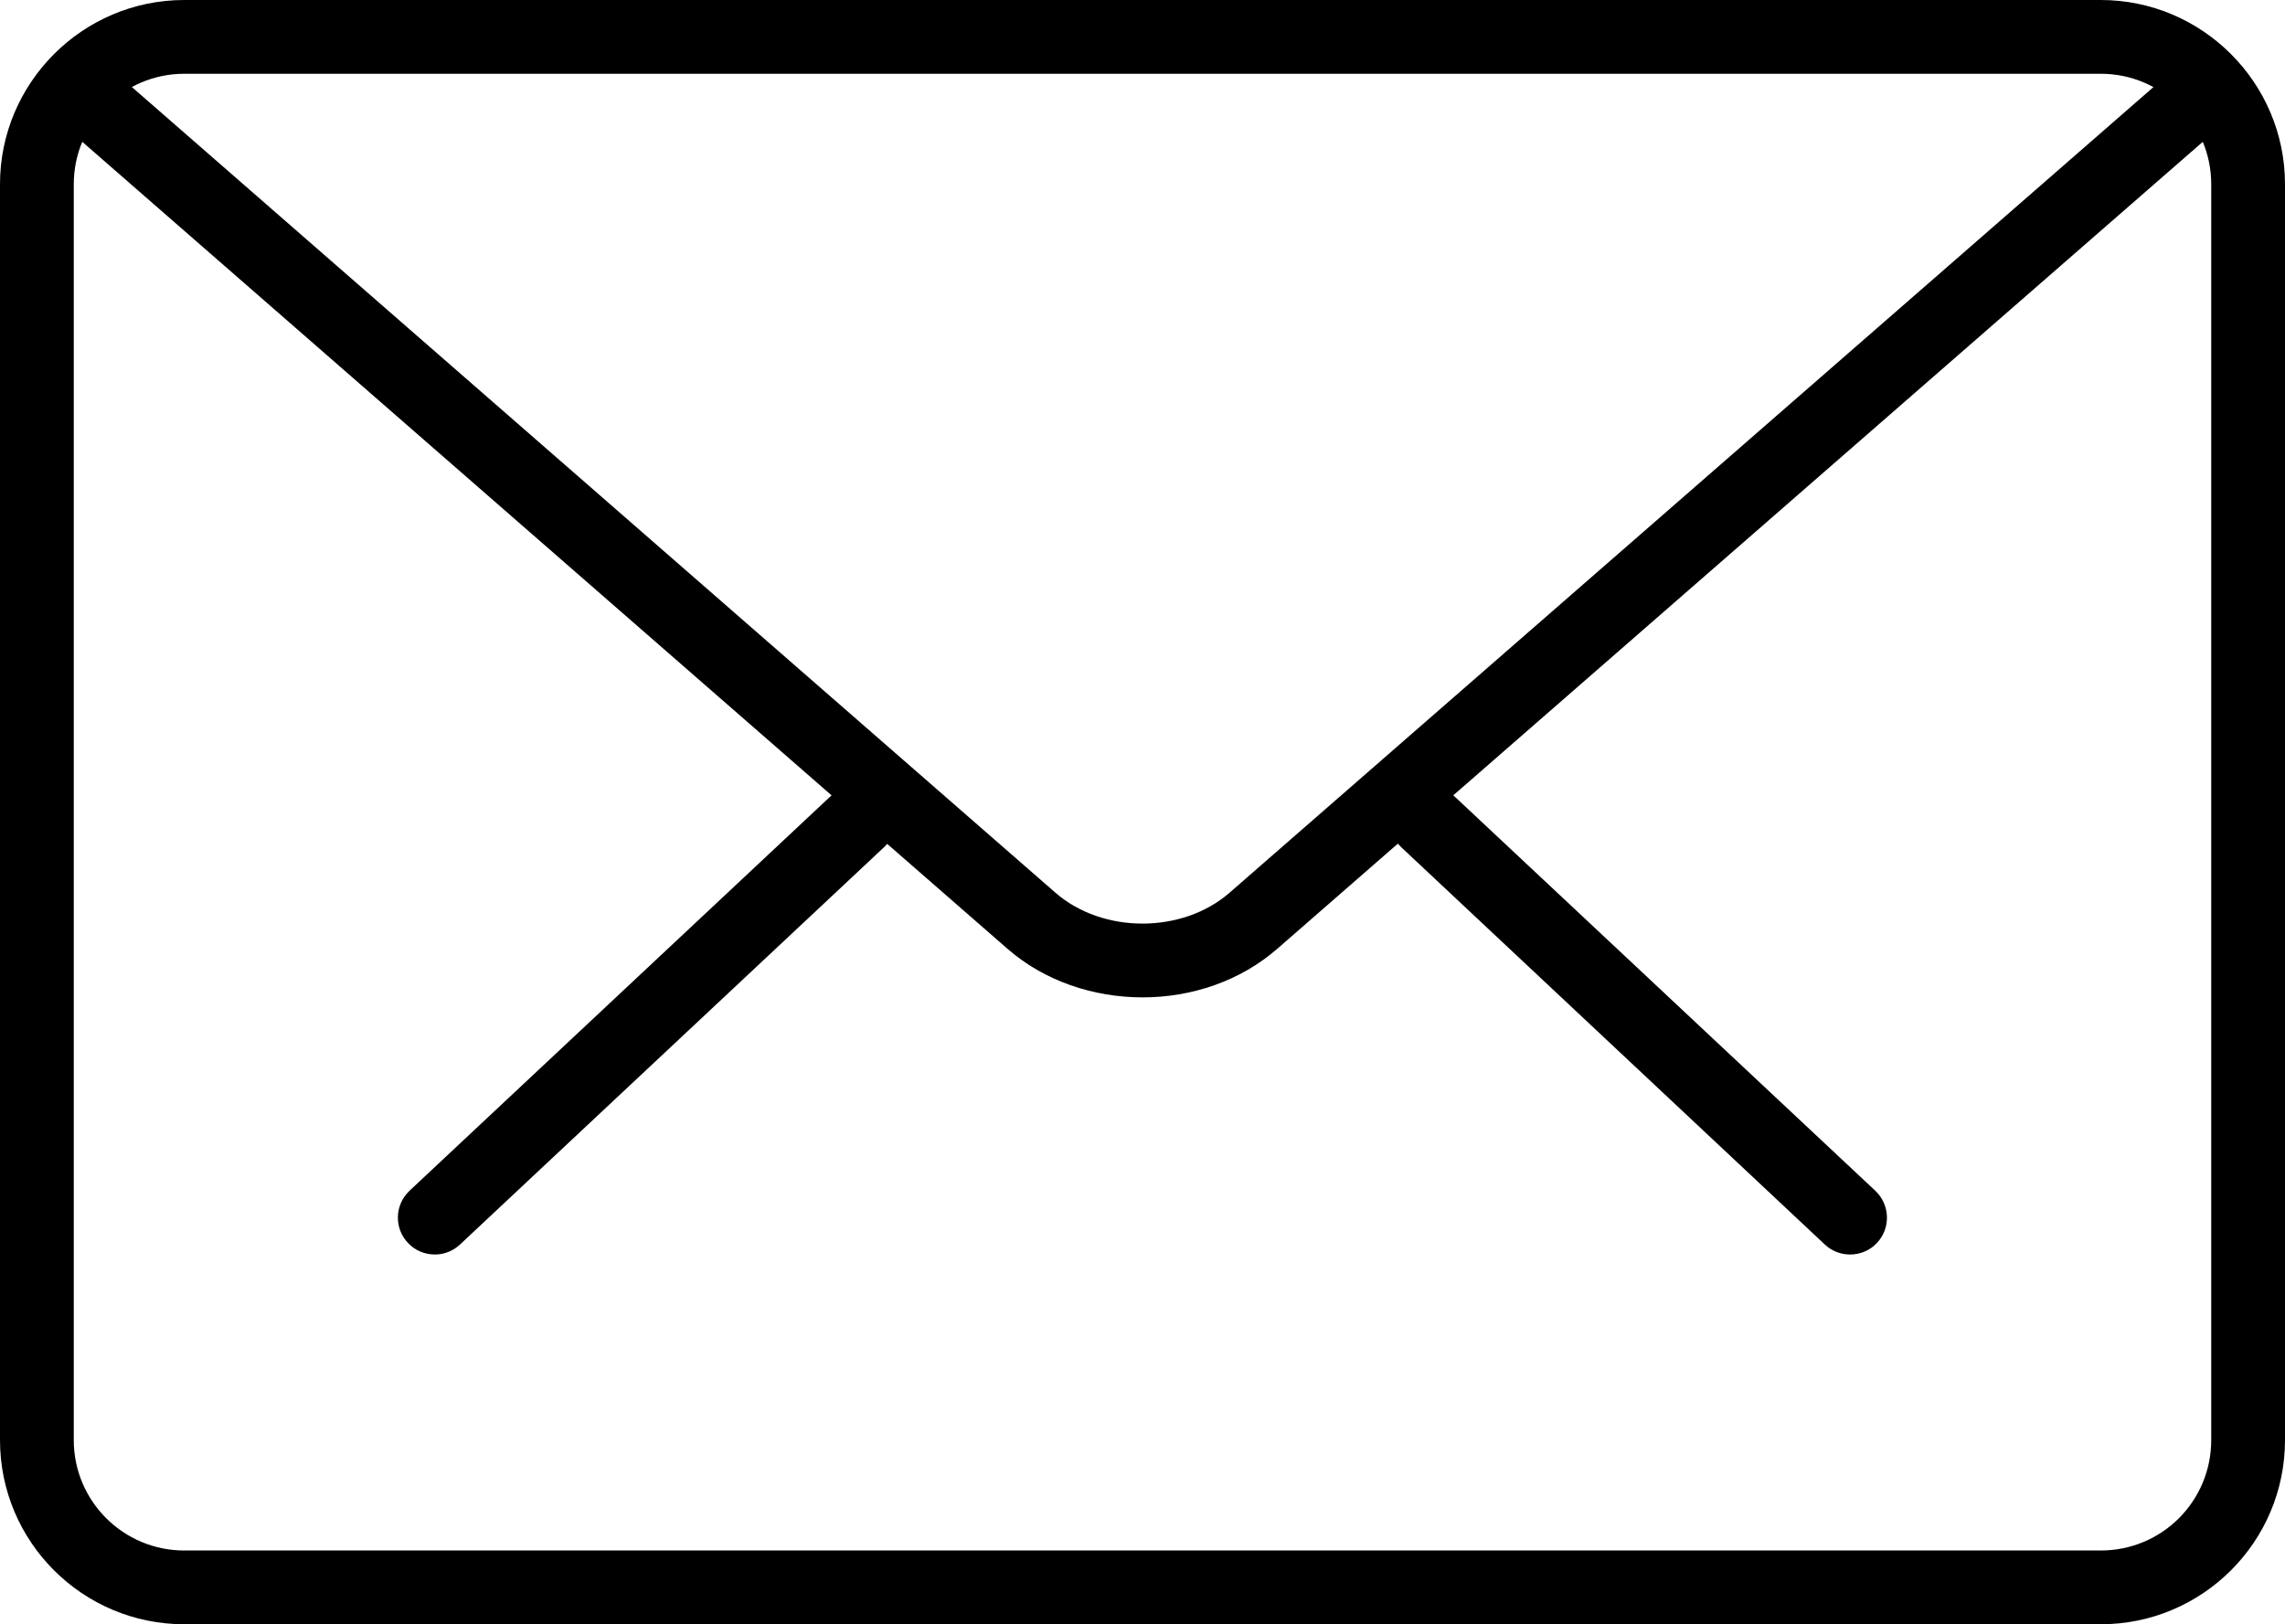 <?xml version="1.0" encoding="utf-8"?>
<!-- Generator: Adobe Illustrator 16.0.0, SVG Export Plug-In . SVG Version: 6.00 Build 0)  -->
<!DOCTYPE svg PUBLIC "-//W3C//DTD SVG 1.1//EN" "http://www.w3.org/Graphics/SVG/1.1/DTD/svg11.dtd">
<svg version="1.1" id="Layer_1" xmlns="http://www.w3.org/2000/svg" xmlns:xlink="http://www.w3.org/1999/xlink" x="0px" y="0px"
	 width="24.809px" height="17.637px" viewBox="0 0 24.809 17.637" enable-background="new 0 0 24.809 17.637" xml:space="preserve">
<g>
	<path d="M20.086,13.622c-0.098,0-0.195-0.035-0.274-0.109l-4.601-4.316c-0.16-0.153-0.168-0.403-0.02-0.567
		c0.152-0.16,0.406-0.168,0.566-0.015l4.605,4.316c0.16,0.152,0.168,0.406,0.016,0.566C20.301,13.58,20.195,13.622,20.086,13.622"/>
	<path d="M4.723,13.622c-0.11,0-0.215-0.042-0.293-0.125c-0.153-0.16-0.145-0.414,0.015-0.566l4.606-4.316
		c0.164-0.153,0.418-0.145,0.566,0.015C9.77,8.793,9.762,9.043,9.602,9.196l-4.606,4.316C4.918,13.586,4.82,13.622,4.723,13.622"/>
	<path d="M22.809,17.637H2c-1.102,0-2-0.894-2-2V2c0-1.101,0.898-2,2-2h20.809c1.102,0,2,0.899,2,2v13.637
		C24.809,16.744,23.91,17.637,22.809,17.637 M2,0.801C1.34,0.801,0.801,1.34,0.801,2v13.637c0,0.664,0.539,1.199,1.199,1.199h20.809
		c0.664,0,1.199-0.535,1.199-1.199V2c0-0.66-0.535-1.199-1.199-1.199H2z"/>
	<path d="M12.406,10.83c-0.535,0-1.066-0.177-1.468-0.528L0.664,1.34C0.496,1.196,0.48,0.942,0.625,0.774s0.398-0.18,0.566-0.039
		l10.27,8.96c0.512,0.445,1.375,0.445,1.887,0L23.605,0.75c0.168-0.144,0.418-0.129,0.566,0.039
		c0.145,0.168,0.129,0.418-0.039,0.563l-10.258,8.945C13.469,10.653,12.938,10.83,12.406,10.83"/>
</g>
</svg>
